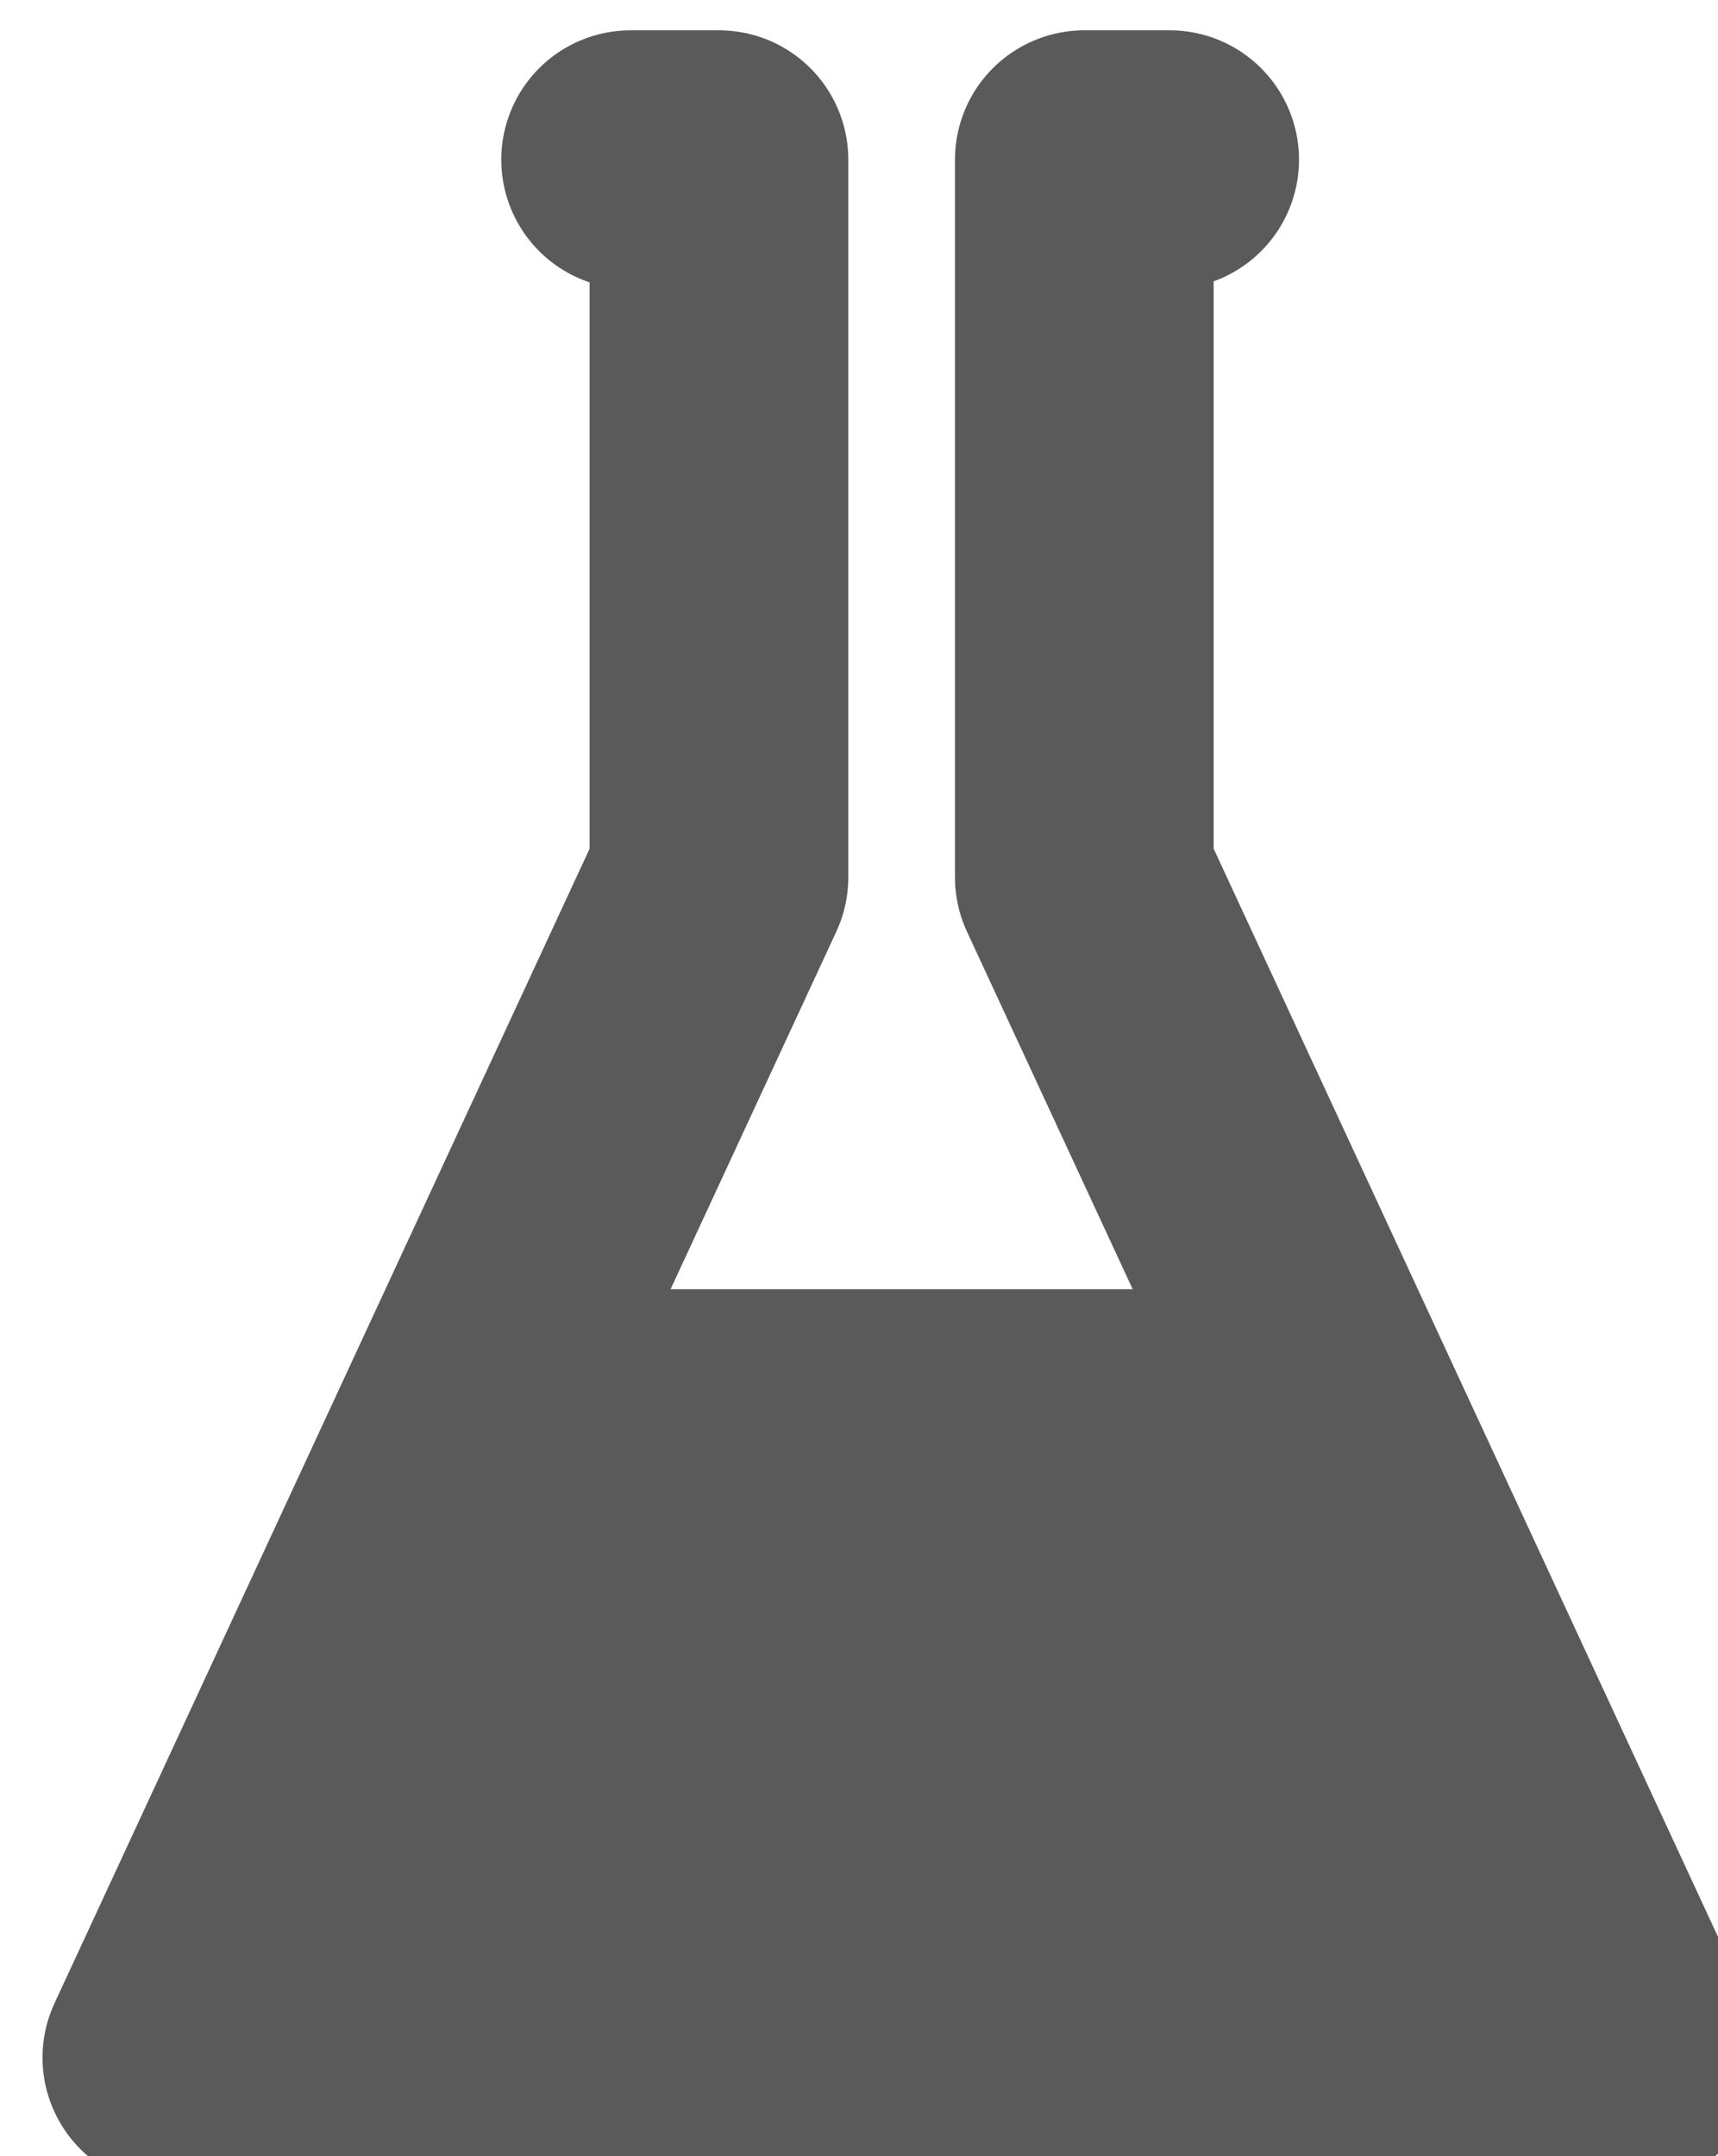 <?xml version="1.0" encoding="UTF-8" standalone="no"?>
<!-- Created with Inkscape (http://www.inkscape.org/) -->

<svg
   width="28.512mm"
   height="35.782mm"
   viewBox="0 0 28.512 35.782"
   version="1.1"
   id="svg210"
   xml:space="preserve"
   inkscape:version="1.3 (0e150ed6c4, 2023-07-21)"
   sodipodi:docname="Icons.svg"
   xmlns:inkscape="http://www.inkscape.org/namespaces/inkscape"
   xmlns:sodipodi="http://sodipodi.sourceforge.net/DTD/sodipodi-0.dtd"
   xmlns="http://www.w3.org/2000/svg"
   xmlns:svg="http://www.w3.org/2000/svg"><sodipodi:namedview
     id="namedview212"
     pagecolor="#dedede"
     bordercolor="#000000"
     borderopacity="0.25"
     inkscape:showpageshadow="2"
     inkscape:pageopacity="0.0"
     inkscape:pagecheckerboard="0"
     inkscape:deskcolor="#d1d1d1"
     inkscape:document-units="mm"
     showgrid="false"
     showguides="true"
     inkscape:zoom="1.0898921"
     inkscape:cx="756.03814"
     inkscape:cy="303.69979"
     inkscape:window-width="1920"
     inkscape:window-height="1020"
     inkscape:window-x="0"
     inkscape:window-y="32"
     inkscape:window-maximized="1"
     inkscape:current-layer="layer1"><sodipodi:guide
       position="-429.91,285.498"
       orientation="1,0"
       id="guide22974"
       inkscape:locked="false" /><sodipodi:guide
       position="123.656,495.323"
       orientation="1,0"
       id="guide9"
       inkscape:locked="false" /></sodipodi:namedview><defs
     id="defs207" /><g
     inkscape:label="Calque 1"
     inkscape:groupmode="layer"
     id="layer1"
     transform="translate(-534.311,-135.709)"><g
       id="g244"
       transform="matrix(2.476,0,0,2.476,-3085.928,-2441.039)"
       style="stroke:#5b5a5a;stroke-opacity:1"><path
         style="opacity:1;fill:none;fill-opacity:1;stroke:#5b5a5a;stroke-width:1.734;stroke-linecap:round;stroke-linejoin:round;stroke-dasharray:none;stroke-opacity:1"
         d="m 1468.051,1054.48 h -4.767 l 3.667,-7.911 v -4.809 h -0.592"
         id="path242"
         sodipodi:nodetypes="ccccc" /><path
         style="opacity:1;fill:none;fill-opacity:1;stroke:#5b5a5a;stroke-width:1.734;stroke-linecap:round;stroke-linejoin:round;stroke-dasharray:none;stroke-opacity:1"
         d="m 1468.3,1054.48 h 4.767 l -3.667,-7.911 v -4.809 h 0.572"
         id="path243"
         sodipodi:nodetypes="ccccc" /><path
         style="opacity:1;fill:#5b5a5a;fill-opacity:1;stroke:#5b5a5a;stroke-width:1.734;stroke-linecap:round;stroke-linejoin:round;stroke-dasharray:none;stroke-opacity:1"
         d="m 1470.725,1050.197 h -4.764 l -2.075,4.067 8.623,-0.061 v 0 z"
         id="path244"
         sodipodi:nodetypes="cc" /></g></g></svg>
